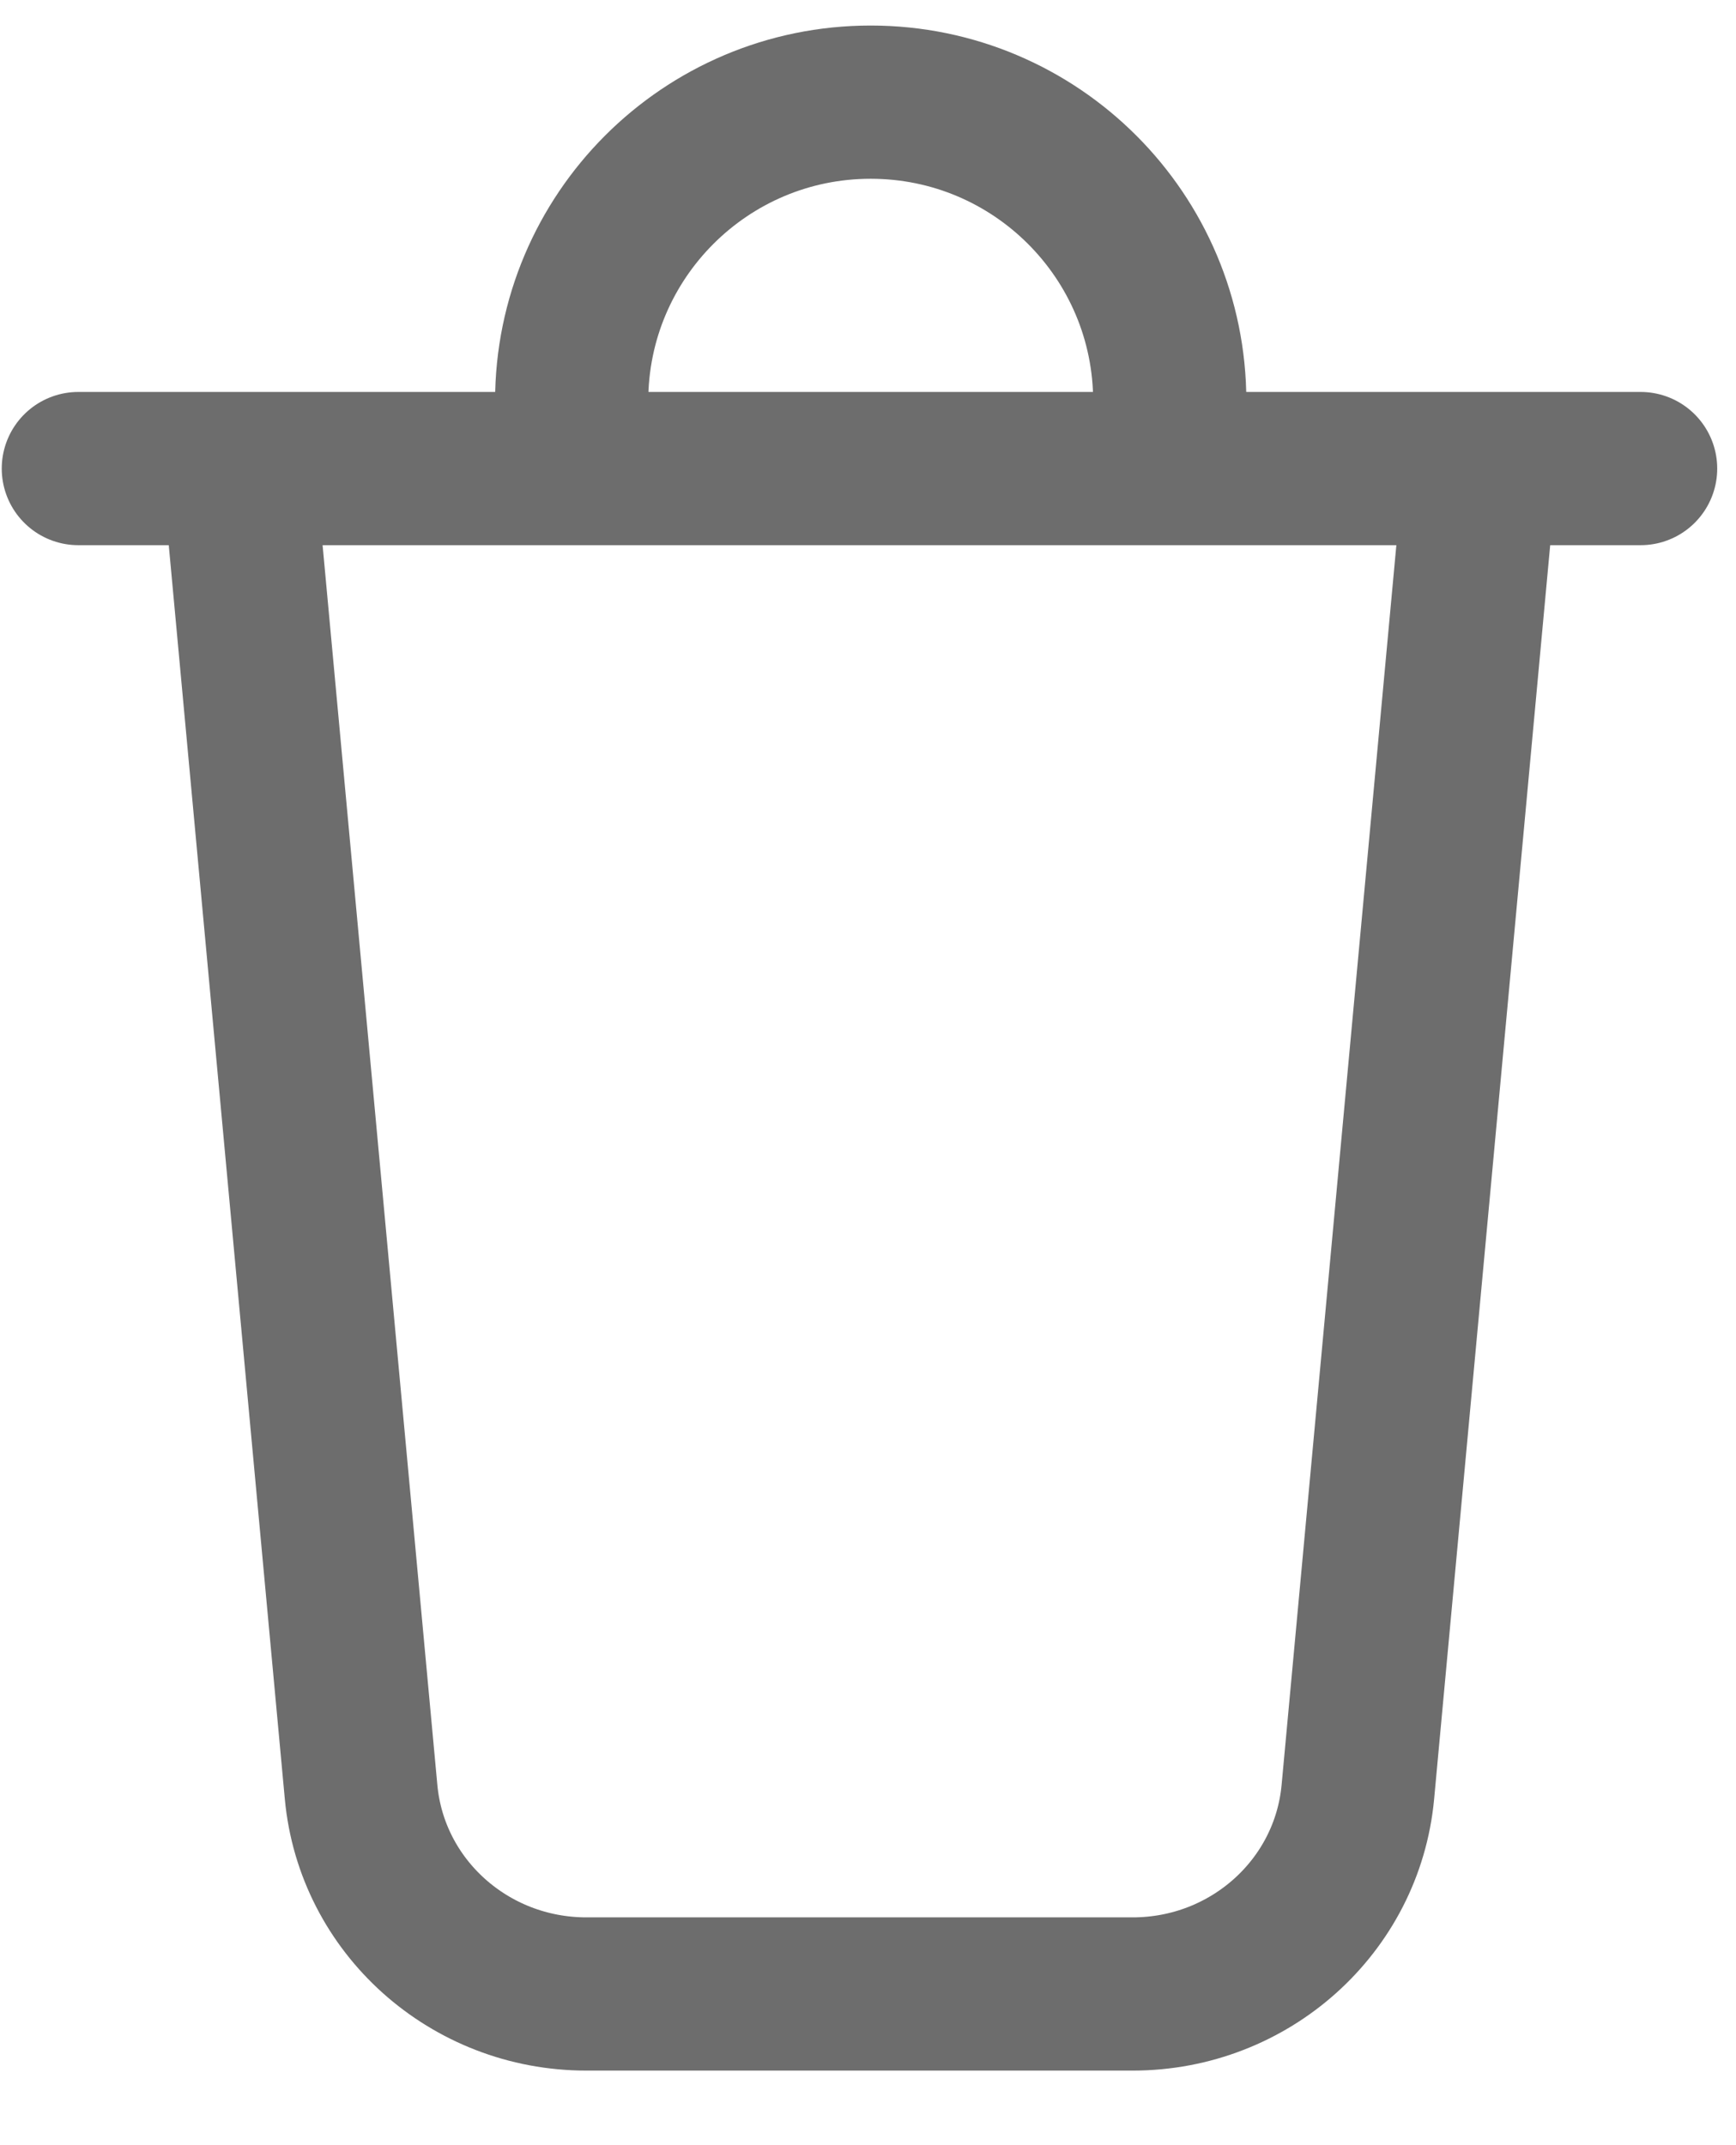 <?xml version="1.0" encoding="UTF-8"?>
<svg width="17px" height="21px" viewBox="0 0 17 21" version="1.1" xmlns="http://www.w3.org/2000/svg" xmlns:xlink="http://www.w3.org/1999/xlink">
    <title>A5D8DF28-A175-48EB-BBBD-83DDD17DE8F2</title>
    <g id="UI" stroke="none" stroke-width="1" fill="none" fill-rule="evenodd">
        <g id="Builder---New-Workout-2" transform="translate(-578, -35)" stroke="#6D6D6D" stroke-width="1.5">
            <g id="Group-7" transform="translate(65, 26)">
                <g id="Group-32" transform="translate(513.767, 10)">
                    <path d="M13.689,4.026 L12.53,16.543 C12.426,17.663 11.47,18.52 10.325,18.52 L4.975,18.52 C3.829,18.52 2.873,17.663 2.769,16.543 L1.61,4.026 L1.61,4.026" id="Path" stroke-linecap="round"></path>
                    <path d="M10.688,2.928 C10.688,1.311 9.377,0 7.759,0 C6.142,0 4.831,1.311 4.831,2.928" id="Path"></path>
                    <line x1="1.75241193e-16" y1="3.587" x2="15.299" y2="3.587" id="Line" stroke-linecap="round"></line>
                </g>
            </g>
        </g>
    </g>
</svg>